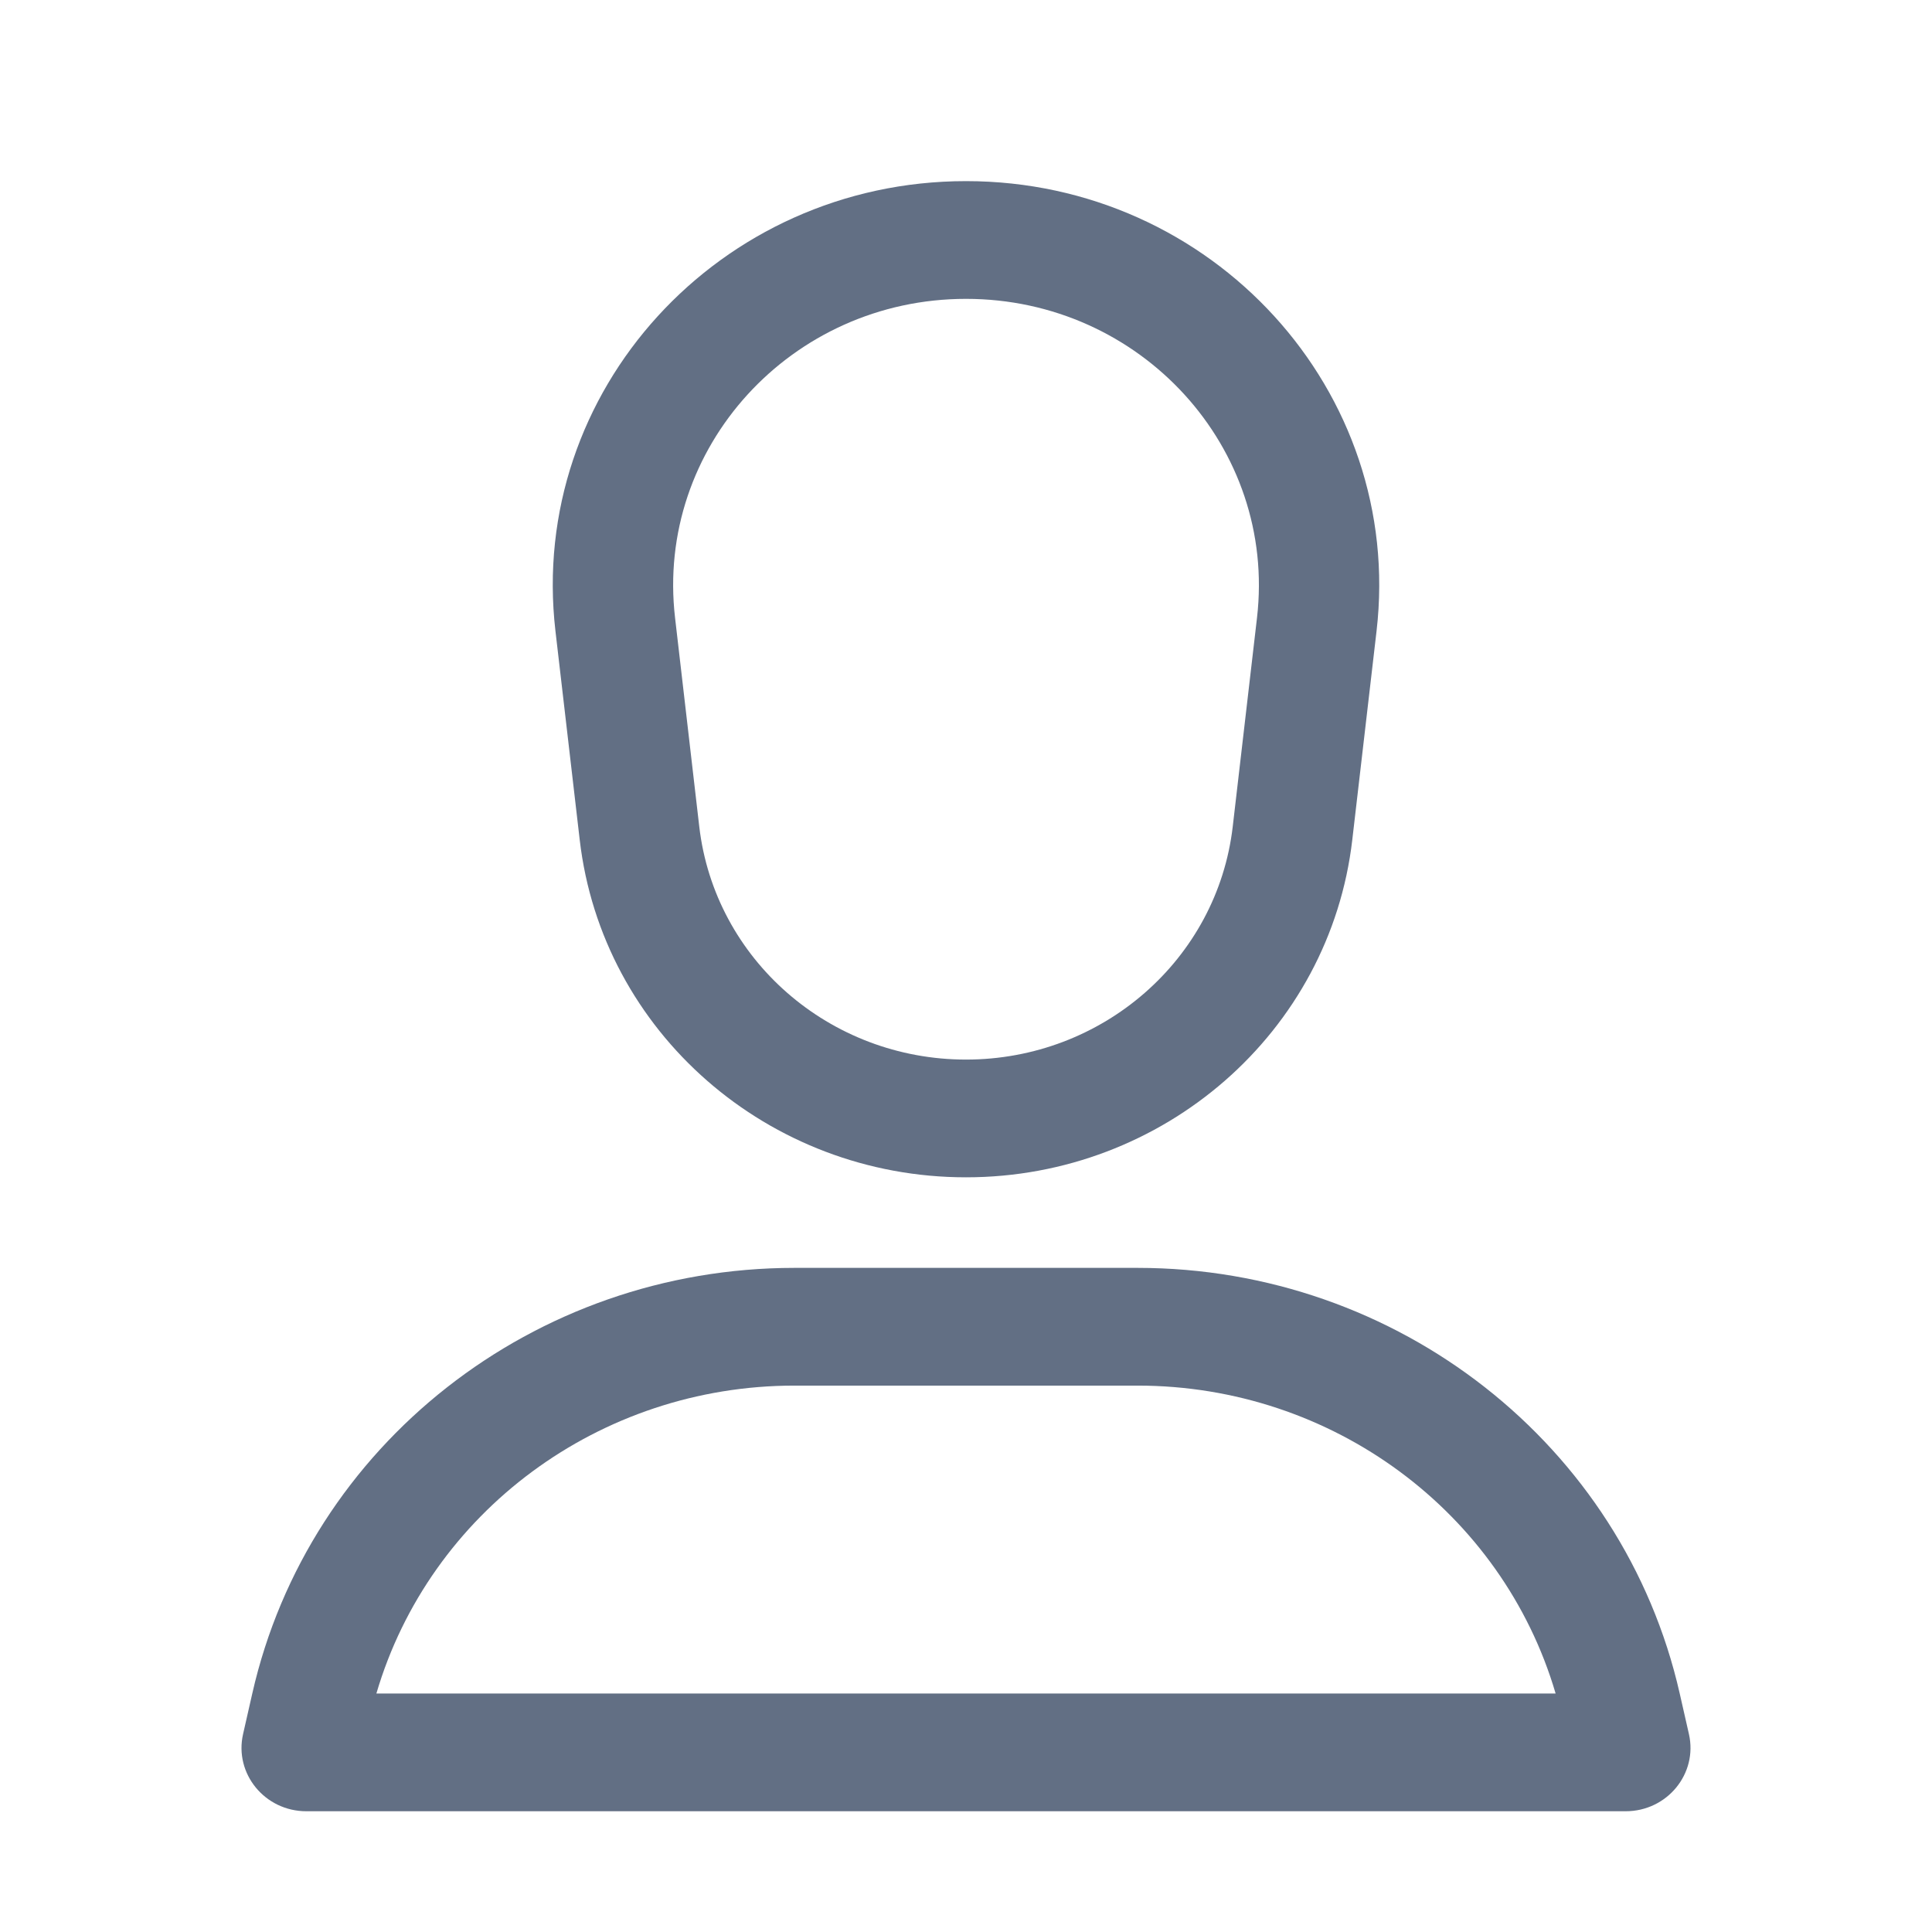 <svg width="32" height="32" viewBox="0 0 32 32" fill="none" xmlns="http://www.w3.org/2000/svg">
<path fill-rule="evenodd" clip-rule="evenodd" d="M9.2 10.452C8.739 6.48 11.914 3 16 3C20.086 3 23.261 6.48 22.8 10.452L22.398 13.911C22.028 17.095 19.275 19.5 16 19.5C12.725 19.5 9.972 17.095 9.602 13.911L9.2 10.452ZM20.82 10.232L20.418 13.691C20.162 15.889 18.261 17.55 16 17.55C13.739 17.55 11.838 15.889 11.582 13.691L11.181 10.232C10.854 7.417 13.104 4.95 16 4.95C18.896 4.95 21.146 7.417 20.82 10.232Z" fill="#626F84"/>
<path fill-rule="evenodd" clip-rule="evenodd" d="M4.179 28.048C5.114 23.93 8.847 21 13.158 21H18.842C23.153 21 26.886 23.93 27.821 28.048L27.974 28.722C28.123 29.378 27.613 30 26.926 30H5.074C4.387 30 3.877 29.378 4.026 28.722L4.179 28.048ZM18.842 22.95C22.07 22.95 24.884 25.047 25.766 28.05H6.234C7.116 25.047 9.93 22.95 13.158 22.95H18.842Z" fill="#626F84"/>
</svg>
